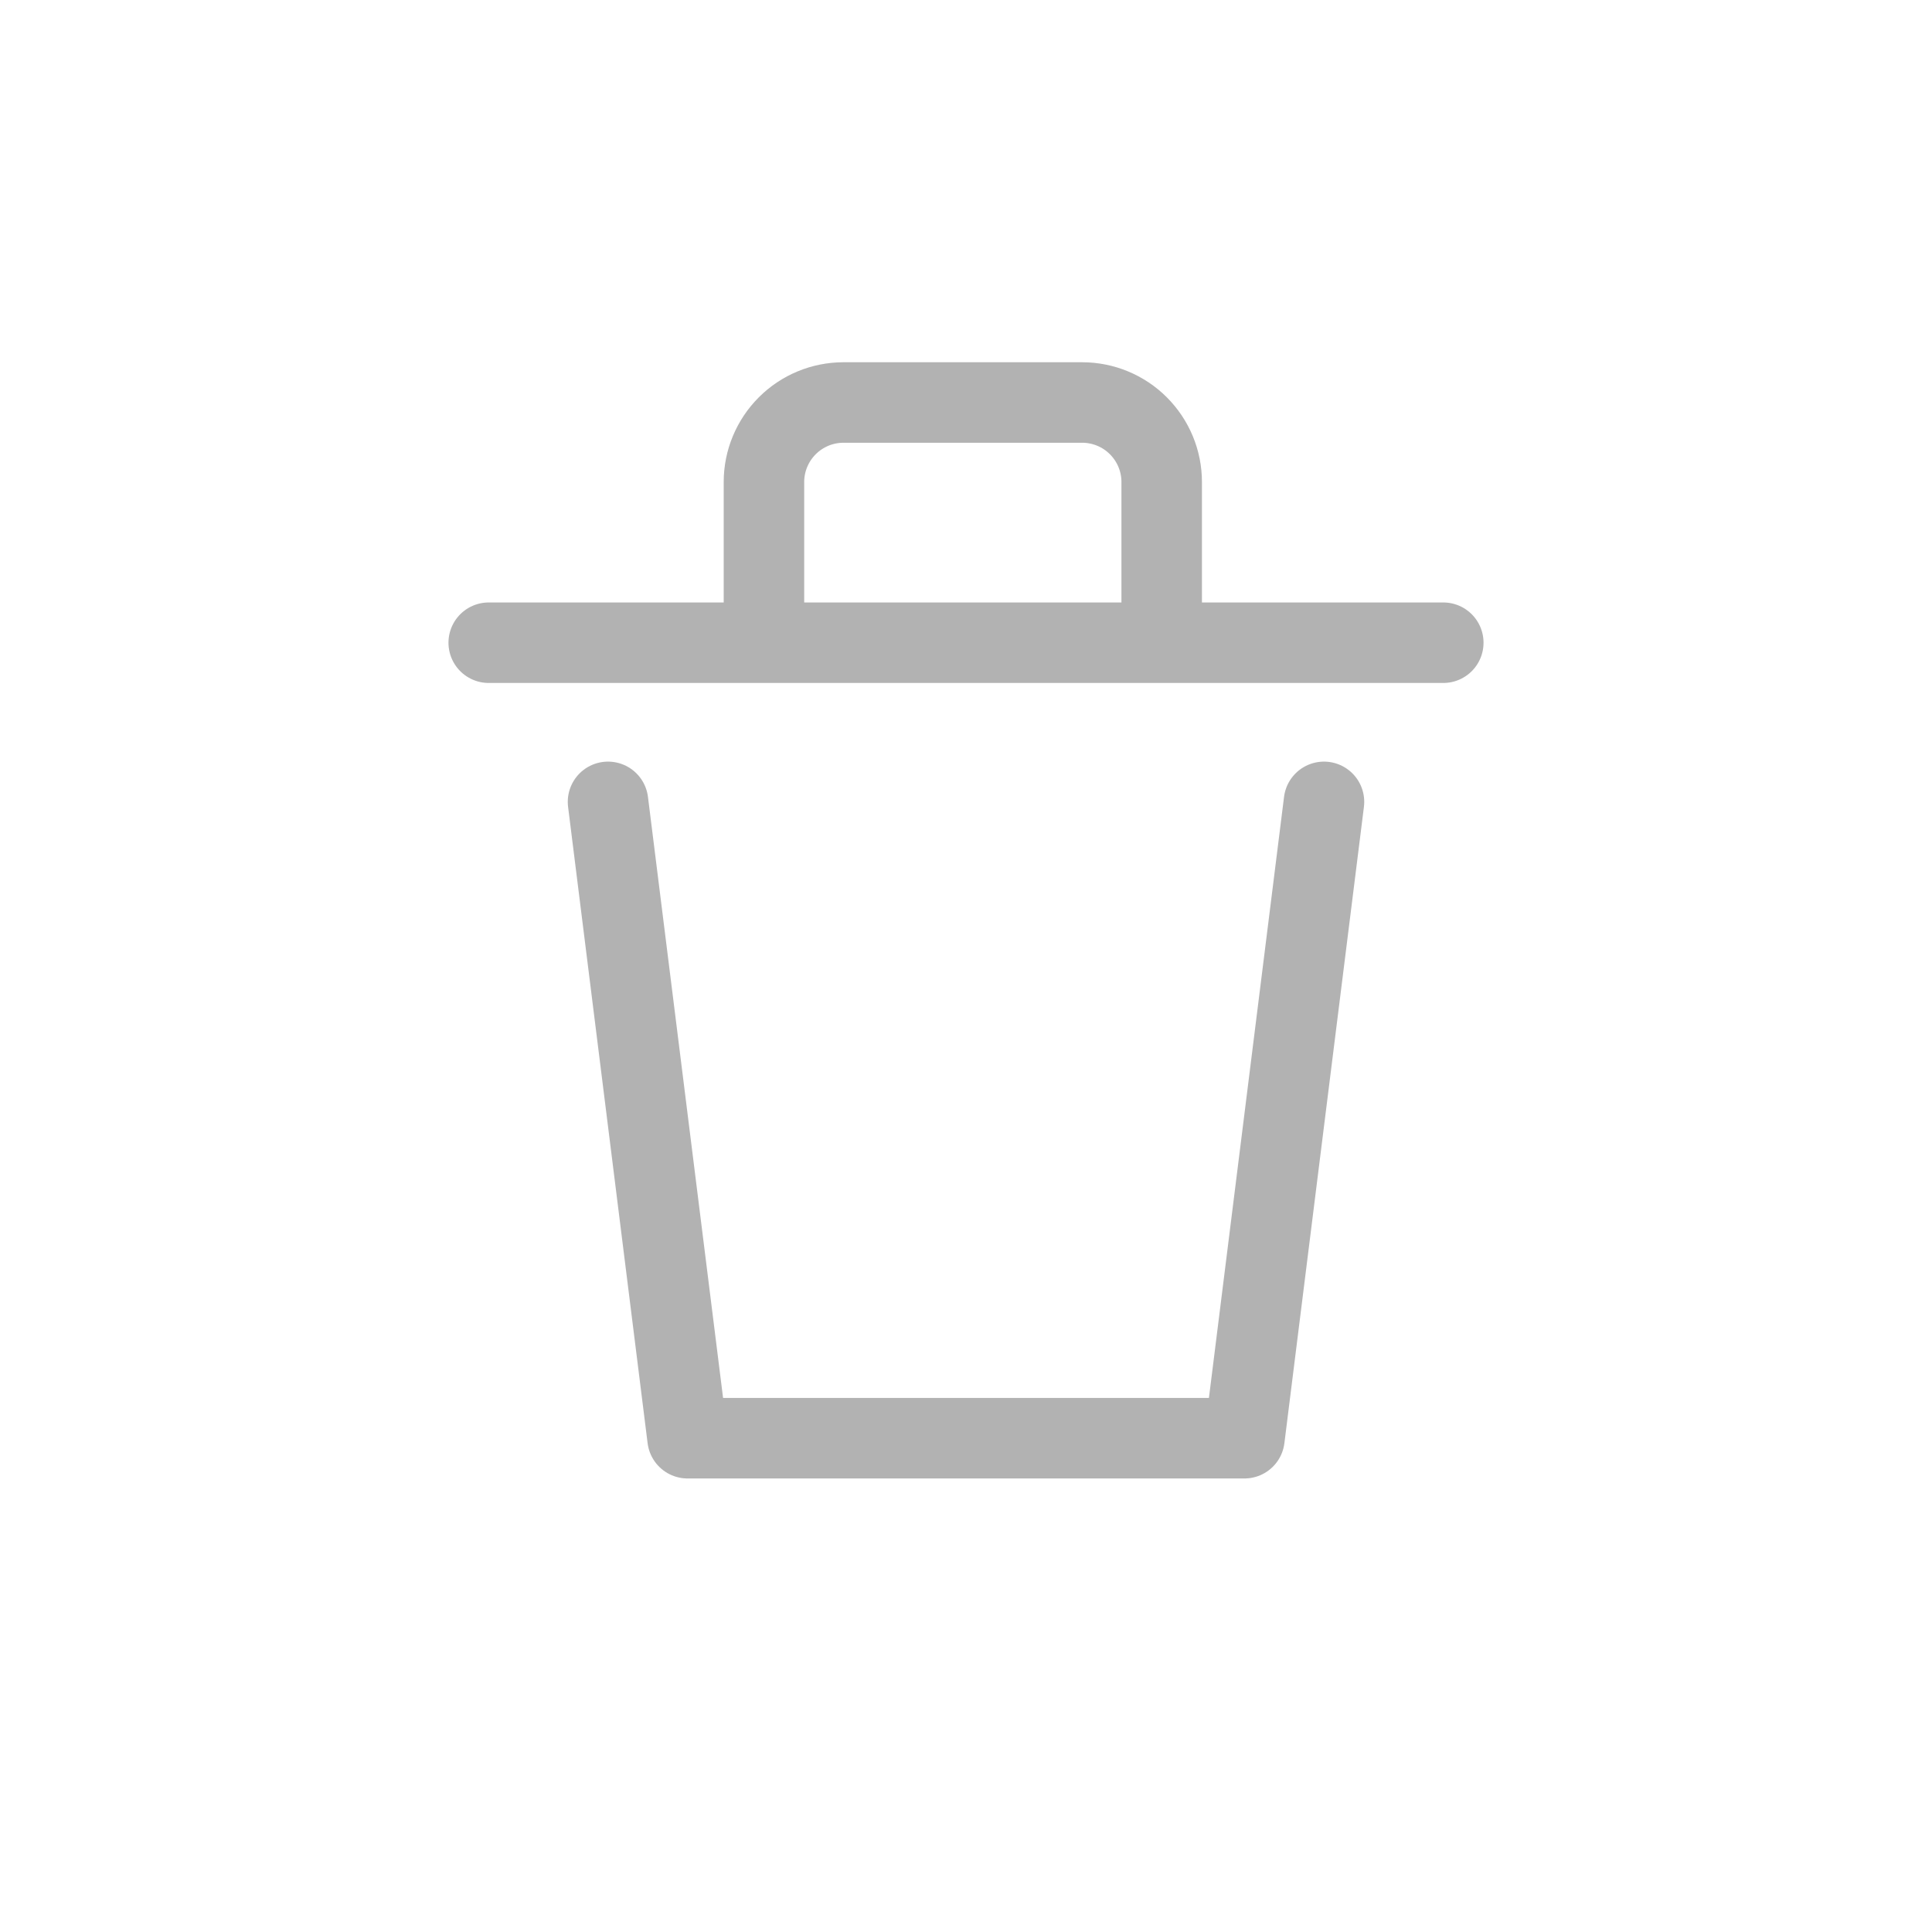<svg width="24" height="24" viewBox="0 0 24 24" fill="none" xmlns="http://www.w3.org/2000/svg">
<path d="M16.447 9.961L15.459 17.866H8.541L7.553 9.961" stroke="#B2B2B2" stroke-linecap="round" stroke-linejoin="round"/>
<path d="M6.071 7.984H17.929" stroke="#B2B2B2" stroke-linecap="round" stroke-linejoin="round"/>
<path d="M9.49 7.698V5.988C9.49 5.726 9.594 5.475 9.78 5.289C9.965 5.104 10.216 5 10.478 5H13.443C13.705 5 13.956 5.104 14.141 5.289C14.327 5.475 14.431 5.726 14.431 5.988V7.964" stroke="#B2B2B2" stroke-linecap="round" stroke-linejoin="round"/>
</svg>
